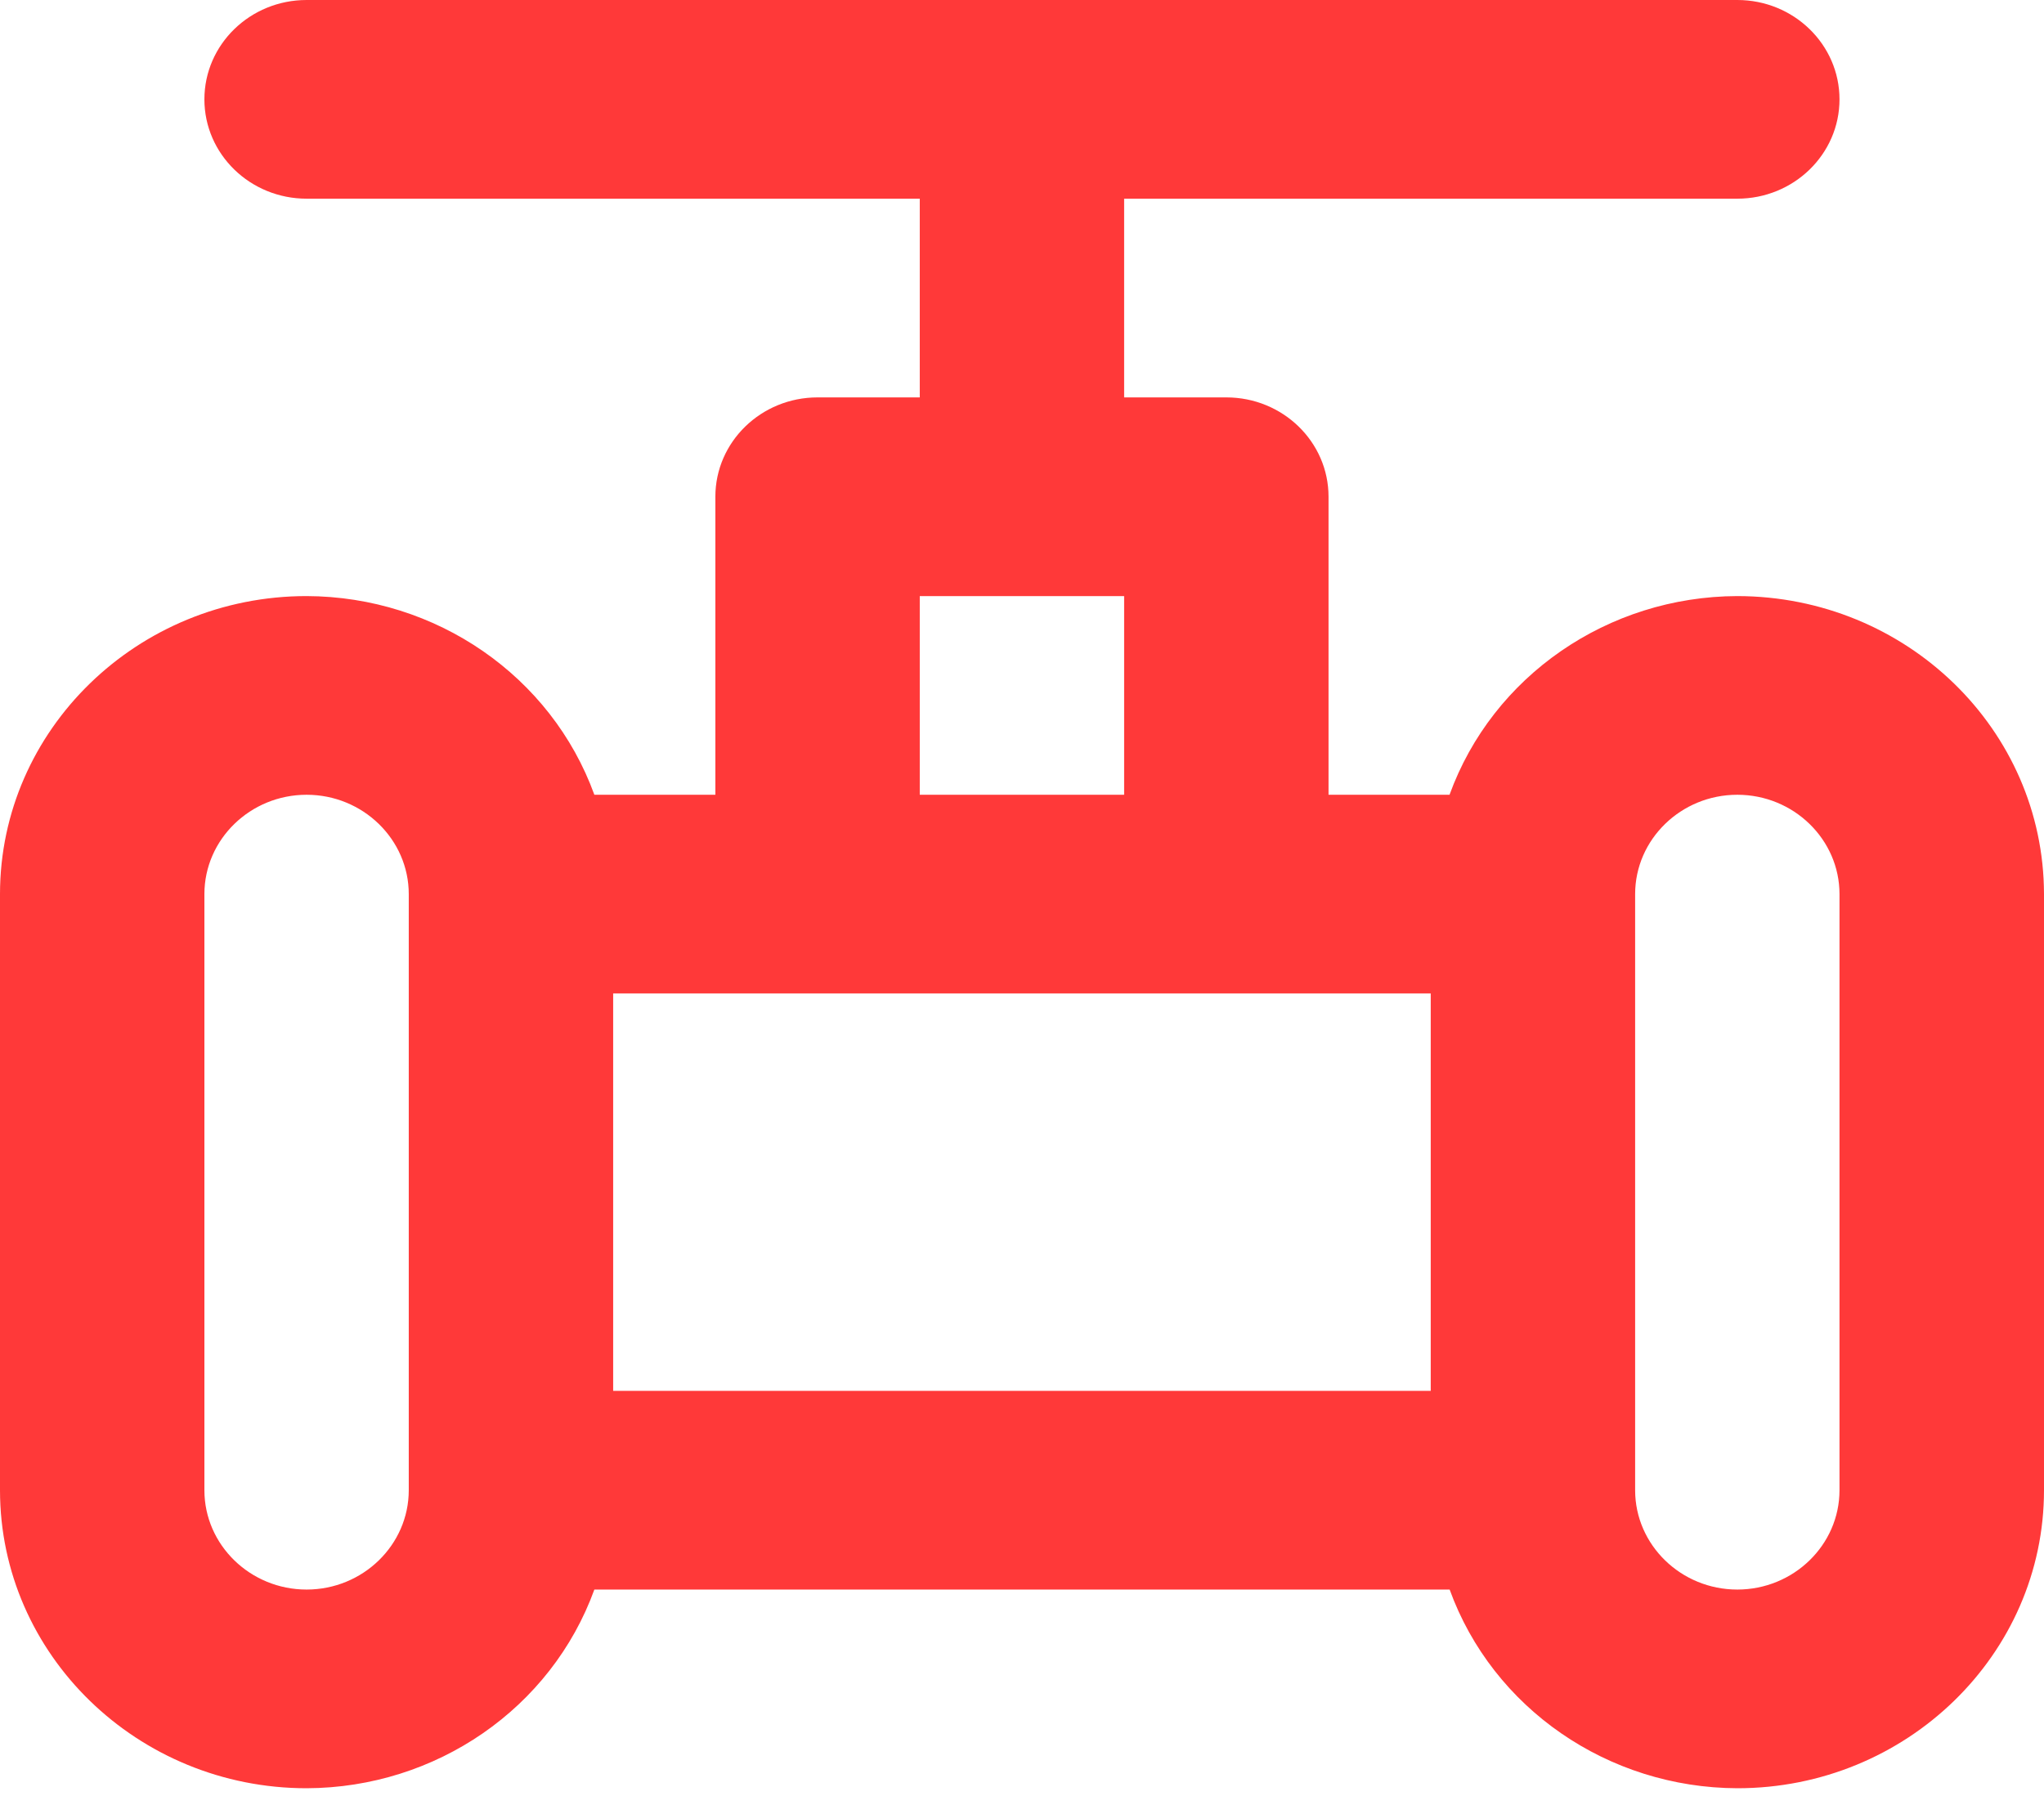 <?xml version="1.0" encoding="UTF-8"?>
<svg width="60px" height="53px" viewBox="0 0 60 53" version="1.1" xmlns="http://www.w3.org/2000/svg" xmlns:xlink="http://www.w3.org/1999/xlink">
    <title>阀门报警</title>
    <g id="页面-1" stroke="none" stroke-width="1" fill="none" fill-rule="evenodd">
        <path d="M50.997,17.5 C47.196,17.512 43.814,19.848 42.55,23.333 L38.998,23.333 L38.998,14.583 C38.998,12.973 37.655,11.667 35.998,11.667 L32.998,11.667 L32.998,5.833 L50.997,5.833 C52.654,5.833 53.997,4.527 53.997,2.917 C53.997,1.306 52.654,0 50.997,0 L9,0 C7.343,0 6,1.306 6,2.917 C6,4.527 7.343,5.833 9,5.833 L26.999,5.833 L26.999,11.667 L23.999,11.667 C22.342,11.667 20.999,12.973 20.999,14.583 L20.999,23.333 L17.447,23.333 C16.183,19.848 12.801,17.512 9,17.5 C4.038,17.5 0,21.426 0,26.25 L0,43.75 C0,48.574 4.038,52.5 9,52.5 C12.801,52.488 16.183,50.152 17.447,46.667 L42.553,46.667 C43.817,50.152 47.199,52.488 51,52.5 C55.962,52.5 60,48.574 60,43.75 L60,26.25 C59.992,21.42 55.966,17.506 50.997,17.5 L50.997,17.5 Z M26.999,17.5 L32.998,17.5 L32.998,23.333 L26.999,23.333 L26.999,17.5 Z M9,46.667 C7.347,46.667 6,45.357 6,43.75 L6,26.25 C6,24.643 7.347,23.333 9,23.333 C10.652,23.333 11.999,24.643 11.999,26.25 L11.999,43.75 C11.999,45.357 10.652,46.667 9,46.667 Z M17.999,29.167 L41.998,29.167 L41.998,40.833 L17.999,40.833 L17.999,29.167 Z M53.997,43.75 C53.997,45.357 52.65,46.667 50.997,46.667 C49.345,46.667 47.998,45.357 47.998,43.75 L47.998,26.25 C47.998,24.643 49.345,23.333 50.997,23.333 C52.65,23.333 53.997,24.643 53.997,26.25 L53.997,43.75 Z" id="阀门报警" fill="#FF3939" fill-rule="nonzero"></path>
    </g>
</svg>